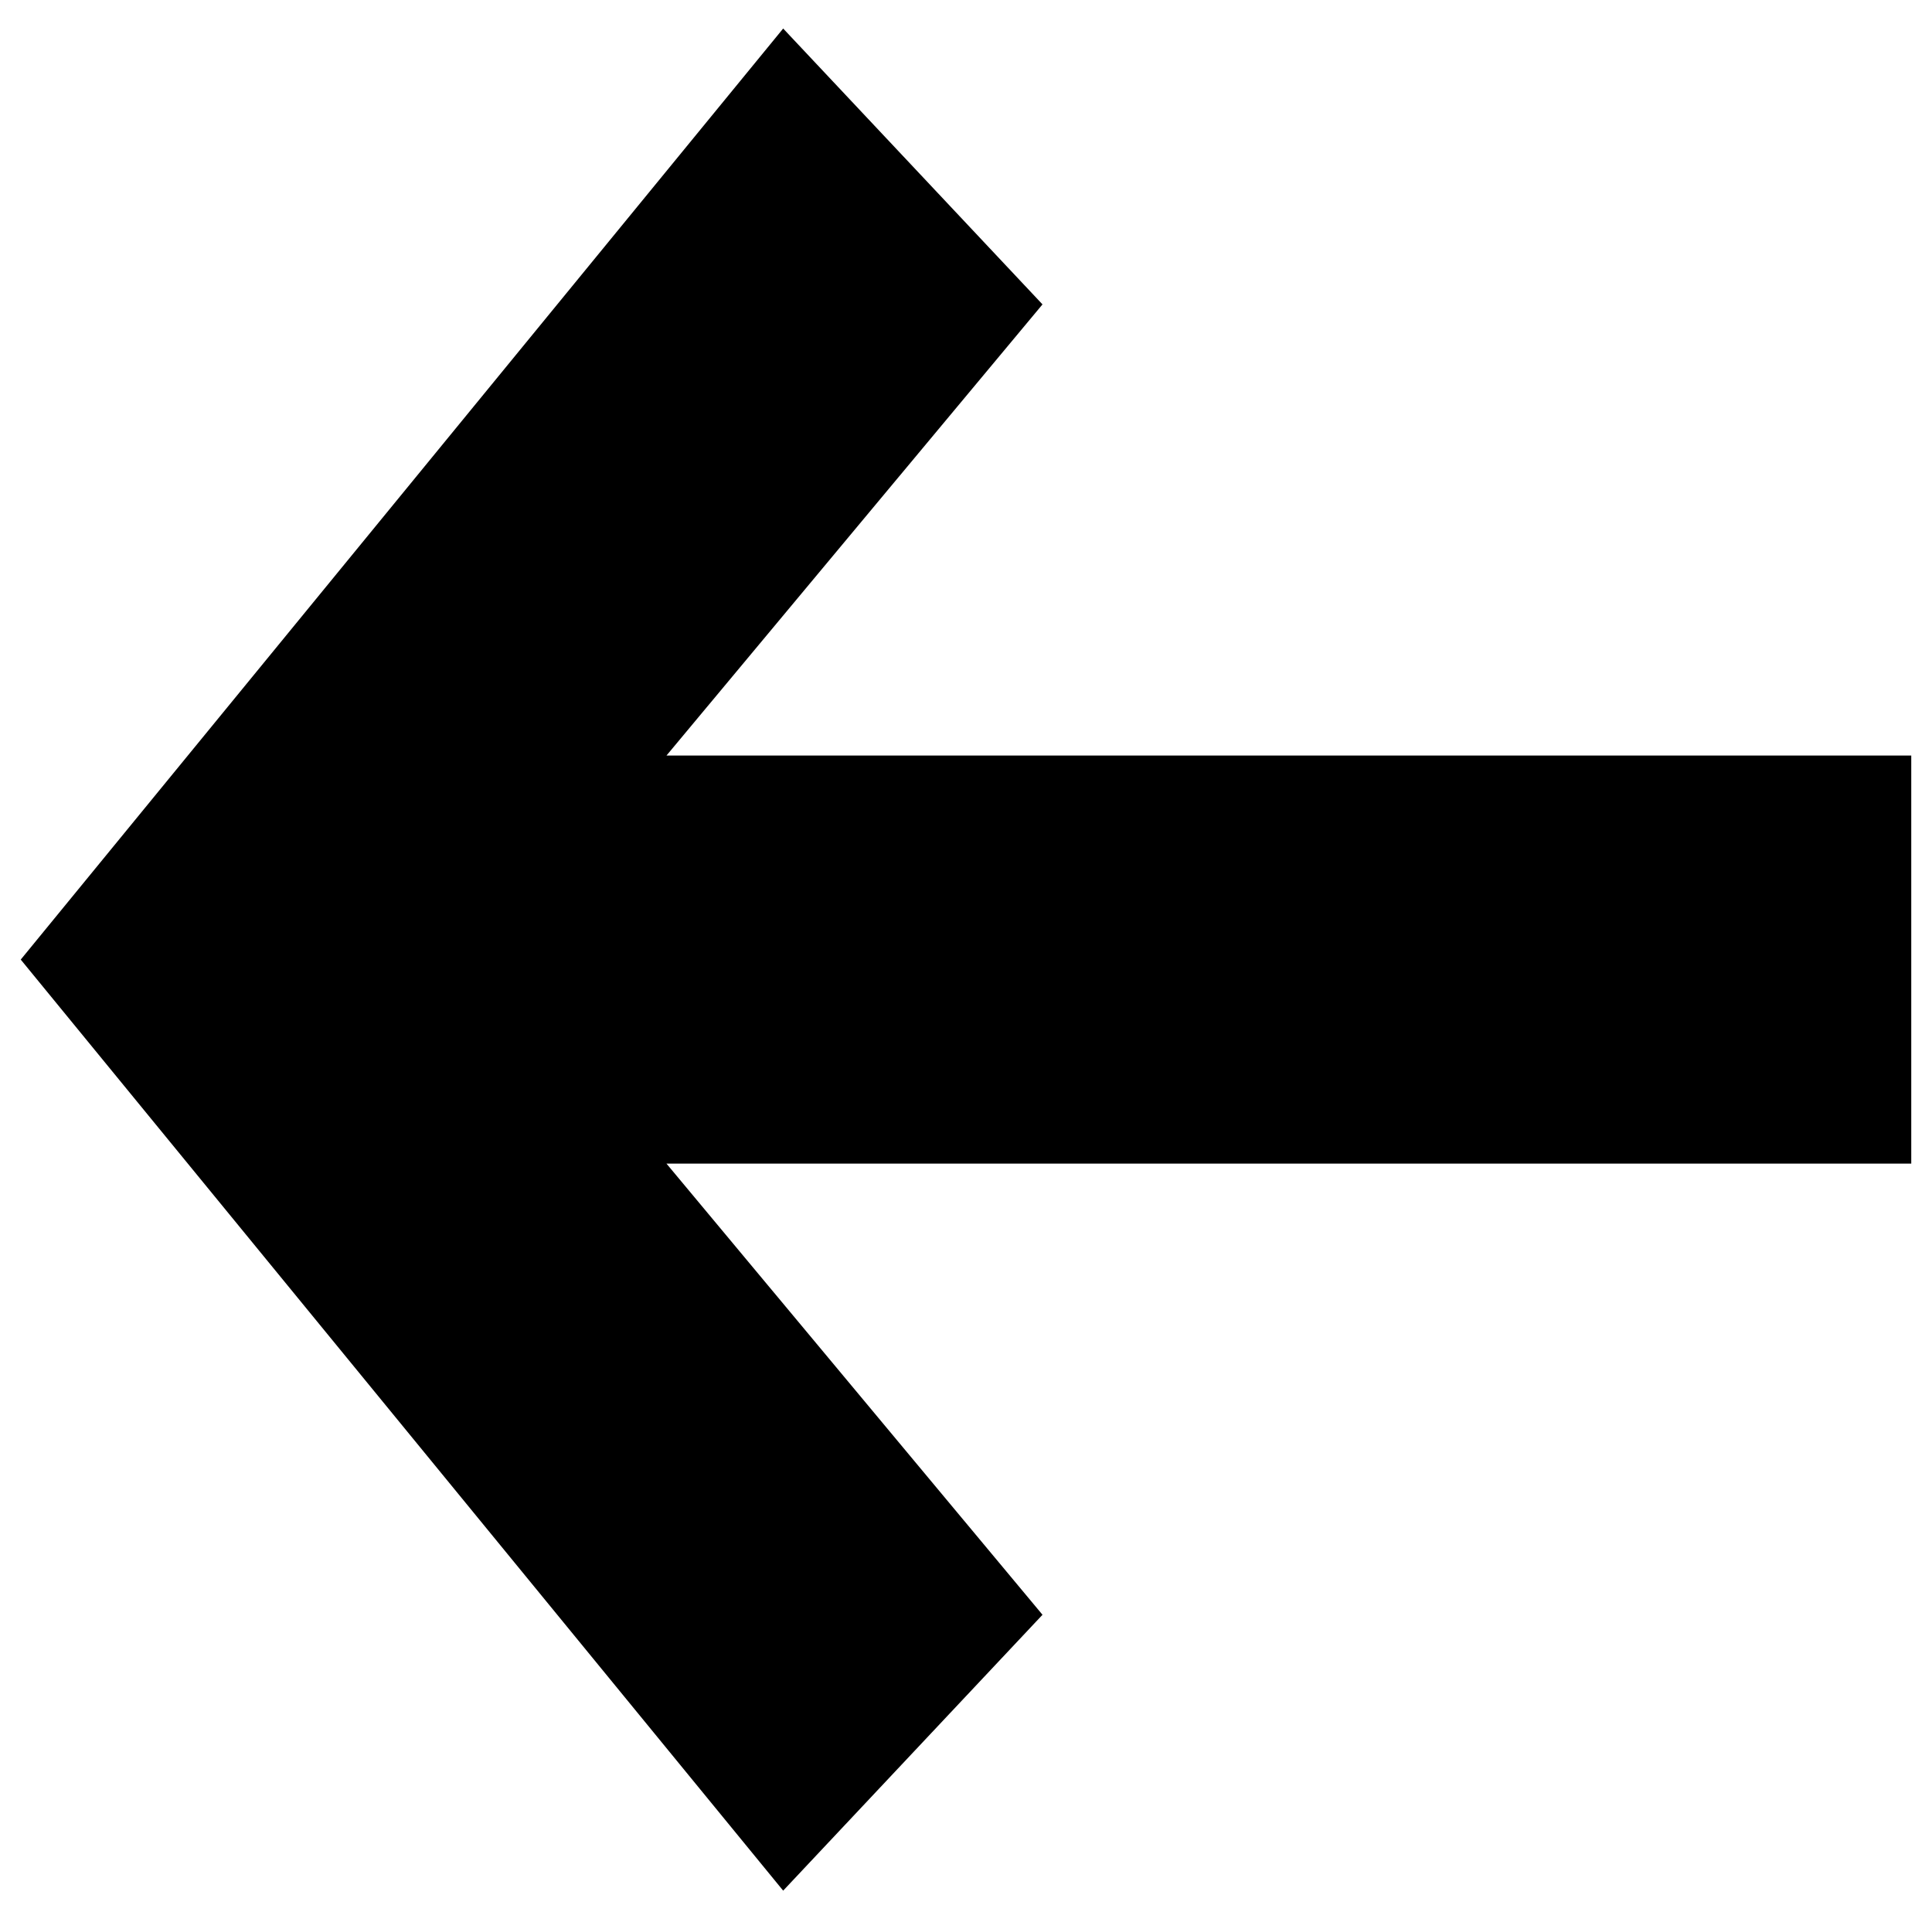<?xml version="1.0" encoding="UTF-8"?>
<svg xmlns="http://www.w3.org/2000/svg" width="745" height="740" version="1.1" viewBox="0 0 745 740" preserveAspectRatio="none">
  <!-- Generator: Adobe Illustrator 28.7.1, SVG Export Plug-In . SVG Version: 1.2.0 Build 142)  -->
  <g>
    <g id="Layer_1">
      <polygon points="302 729 402 622.63 257 448.67 737 448.67 737 291.33 257 291.33 402 117.37 302 11 8 370 302 729"/>
    </g>
  </g>
</svg>
